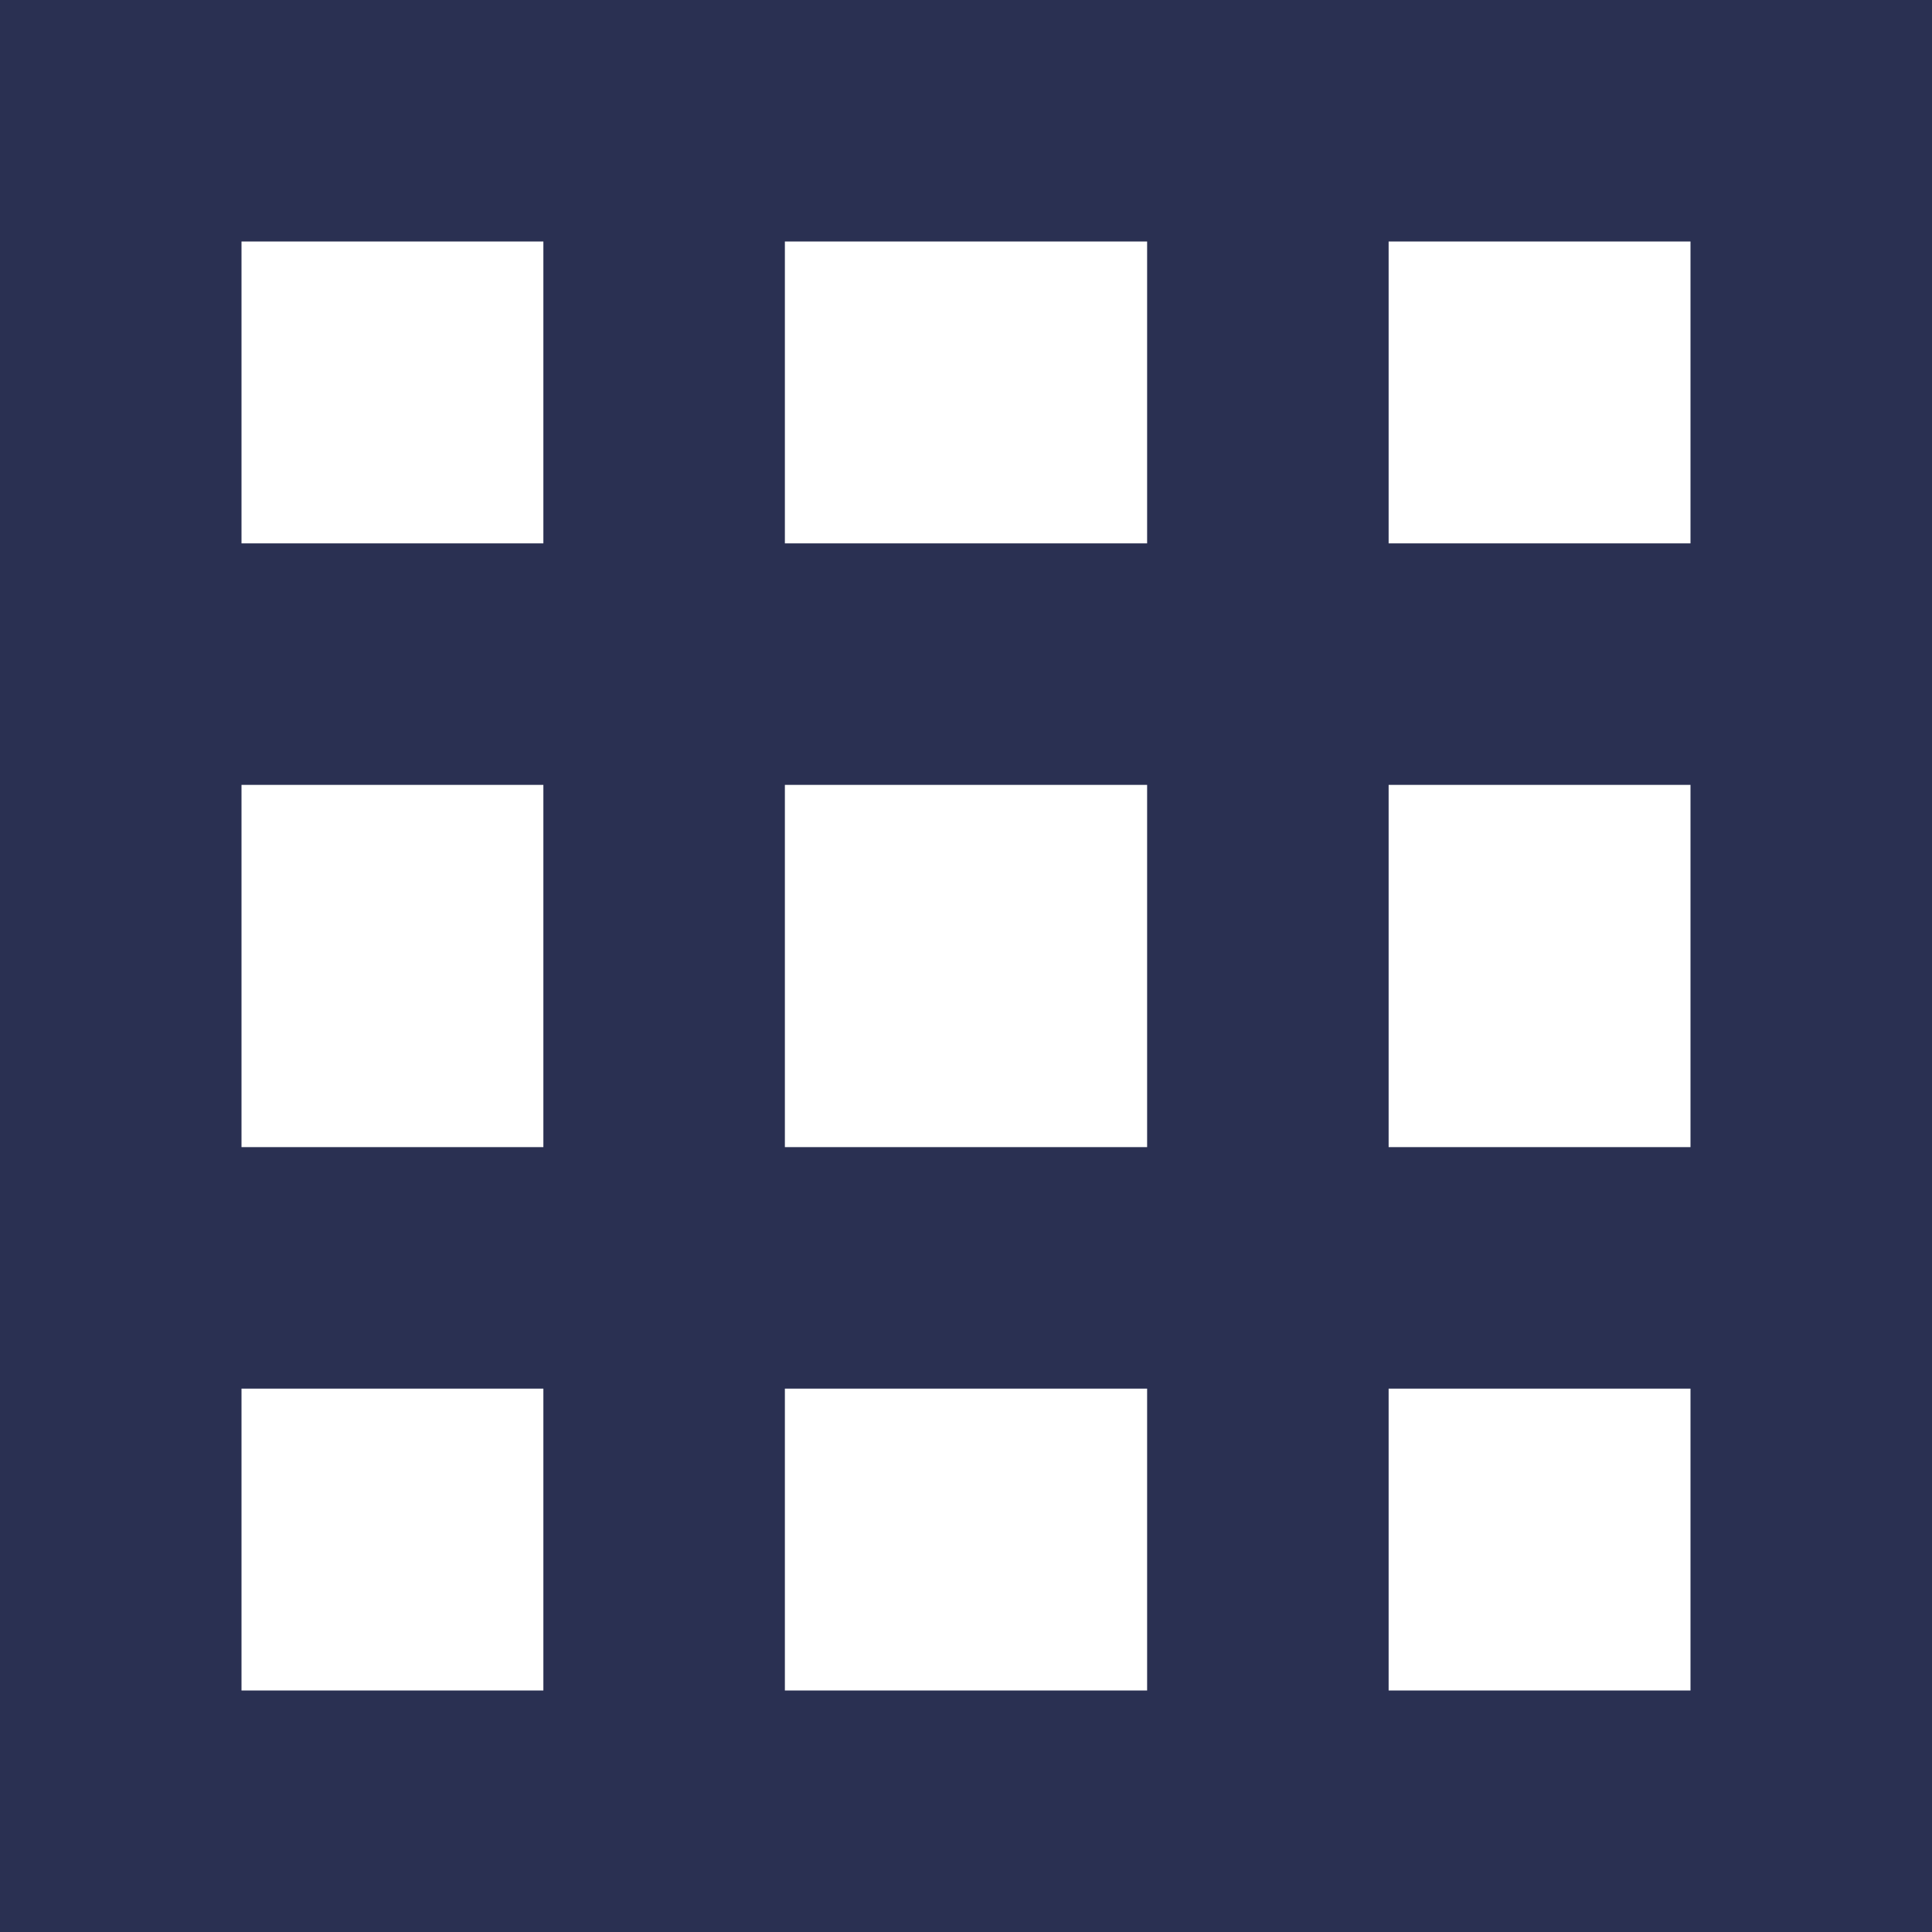<?xml version="1.0" encoding="UTF-8"?>
<svg width="16px" height="16px" viewBox="0 0 16 16" version="1.1" xmlns="http://www.w3.org/2000/svg" xmlns:xlink="http://www.w3.org/1999/xlink">
    <!-- Generator: Sketch 48.2 (47327) - http://www.bohemiancoding.com/sketch -->
    <title>icons/system/binary/chart settings/chart types/ic-table</title>
    <desc>Created with Sketch.</desc>
    <defs></defs>
    <g id="Symbols" stroke="none" stroke-width="1" fill="none" fill-rule="evenodd">
        <g id="icons/system/binary/chart-settings/chart-types/ic-table" fill="#2A3052">
            <g id="ic-table">
                <path d="M2,11.5 L2,14 L4.5,14 L4.5,11.5 L2,11.5 Z M2,9.5 L4.5,9.5 L4.5,6.5 L2,6.5 L2,9.5 Z M2,4.5 L4.5,4.5 L4.5,2 L2,2 L2,4.5 Z M0,2 L0,0 L16,0 L16,2 L16,16 L14,16 L0,16 L0,14 L0,2 Z M11.5,14 L14,14 L14,11.5 L11.5,11.5 L11.5,14 Z M9.5,14 L9.5,11.5 L6.5,11.5 L6.5,14 L9.5,14 Z M14,9.5 L14,6.5 L11.5,6.5 L11.5,9.5 L14,9.5 Z M14,4.5 L14,2 L11.5,2 L11.5,4.5 L14,4.5 Z M6.5,2 L6.5,4.5 L9.5,4.5 L9.5,2 L6.5,2 Z M6.5,9.5 L9.5,9.5 L9.5,6.5 L6.5,6.5 L6.5,9.5 Z" id="Combined-Shape"></path>
            </g>
        </g>
    </g>
</svg>